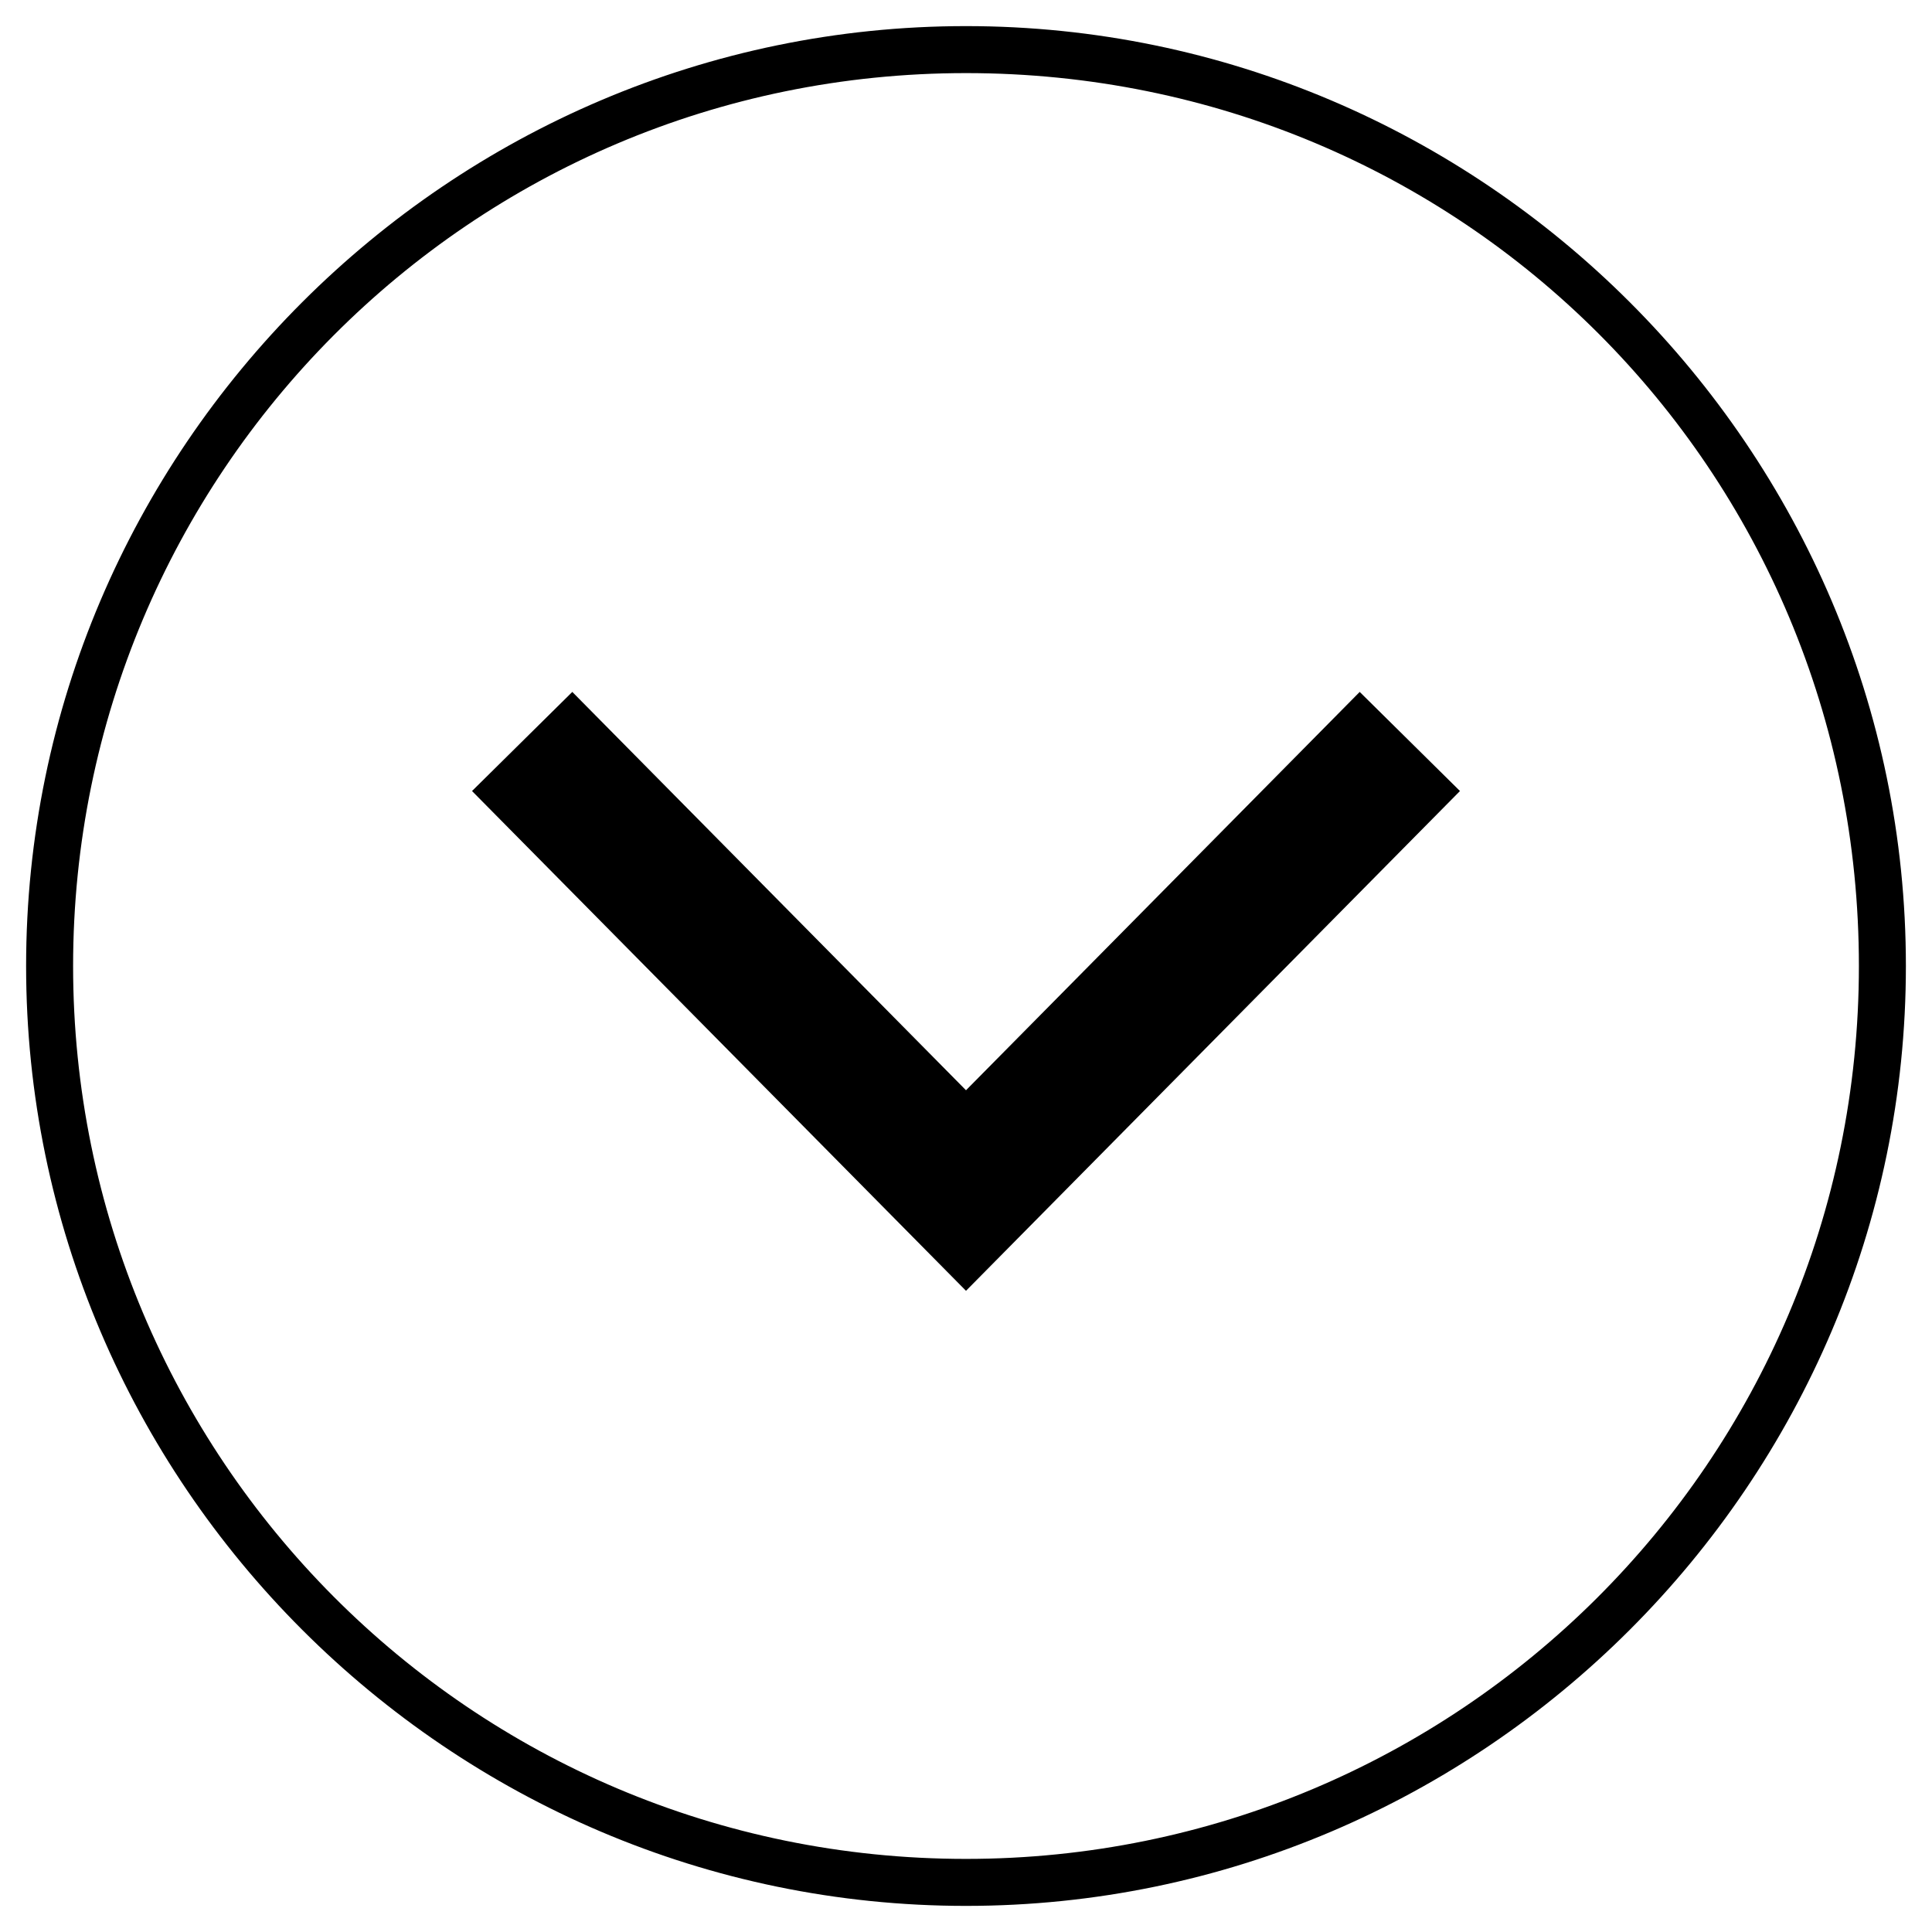 <?xml version="1.0" encoding="utf-8"?>
<!-- Generator: Adobe Illustrator 24.2.0, SVG Export Plug-In . SVG Version: 6.00 Build 0)  -->
<svg version="1.1" id="Camada_1" xmlns="http://www.w3.org/2000/svg" xmlns:xlink="http://www.w3.org/1999/xlink" x="0px" y="0px"
	 viewBox="0 0 37 37" style="enable-background:new 0 0 37 37;" xml:space="preserve">
<style type="text/css">
	.st0{fill:none;stroke:#000000;stroke-width:2.7;}
</style>
<g>
	<path d="M18.5,35.6C9,35.6,1.4,27.9,1.4,18.5S9,1.4,18.5,1.4S35.6,9,35.6,18.5S27.9,35.6,18.5,35.6 M18.5,36.5c9.9,0,18-8.1,18-18
		s-8.1-18-18-18s-18,8.1-18,18S8.6,36.5,18.5,36.5L18.5,36.5z"/>
</g>
<polyline class="st0" points="10,14.2 18.5,22.8 27,14.2 "/>
</svg>
